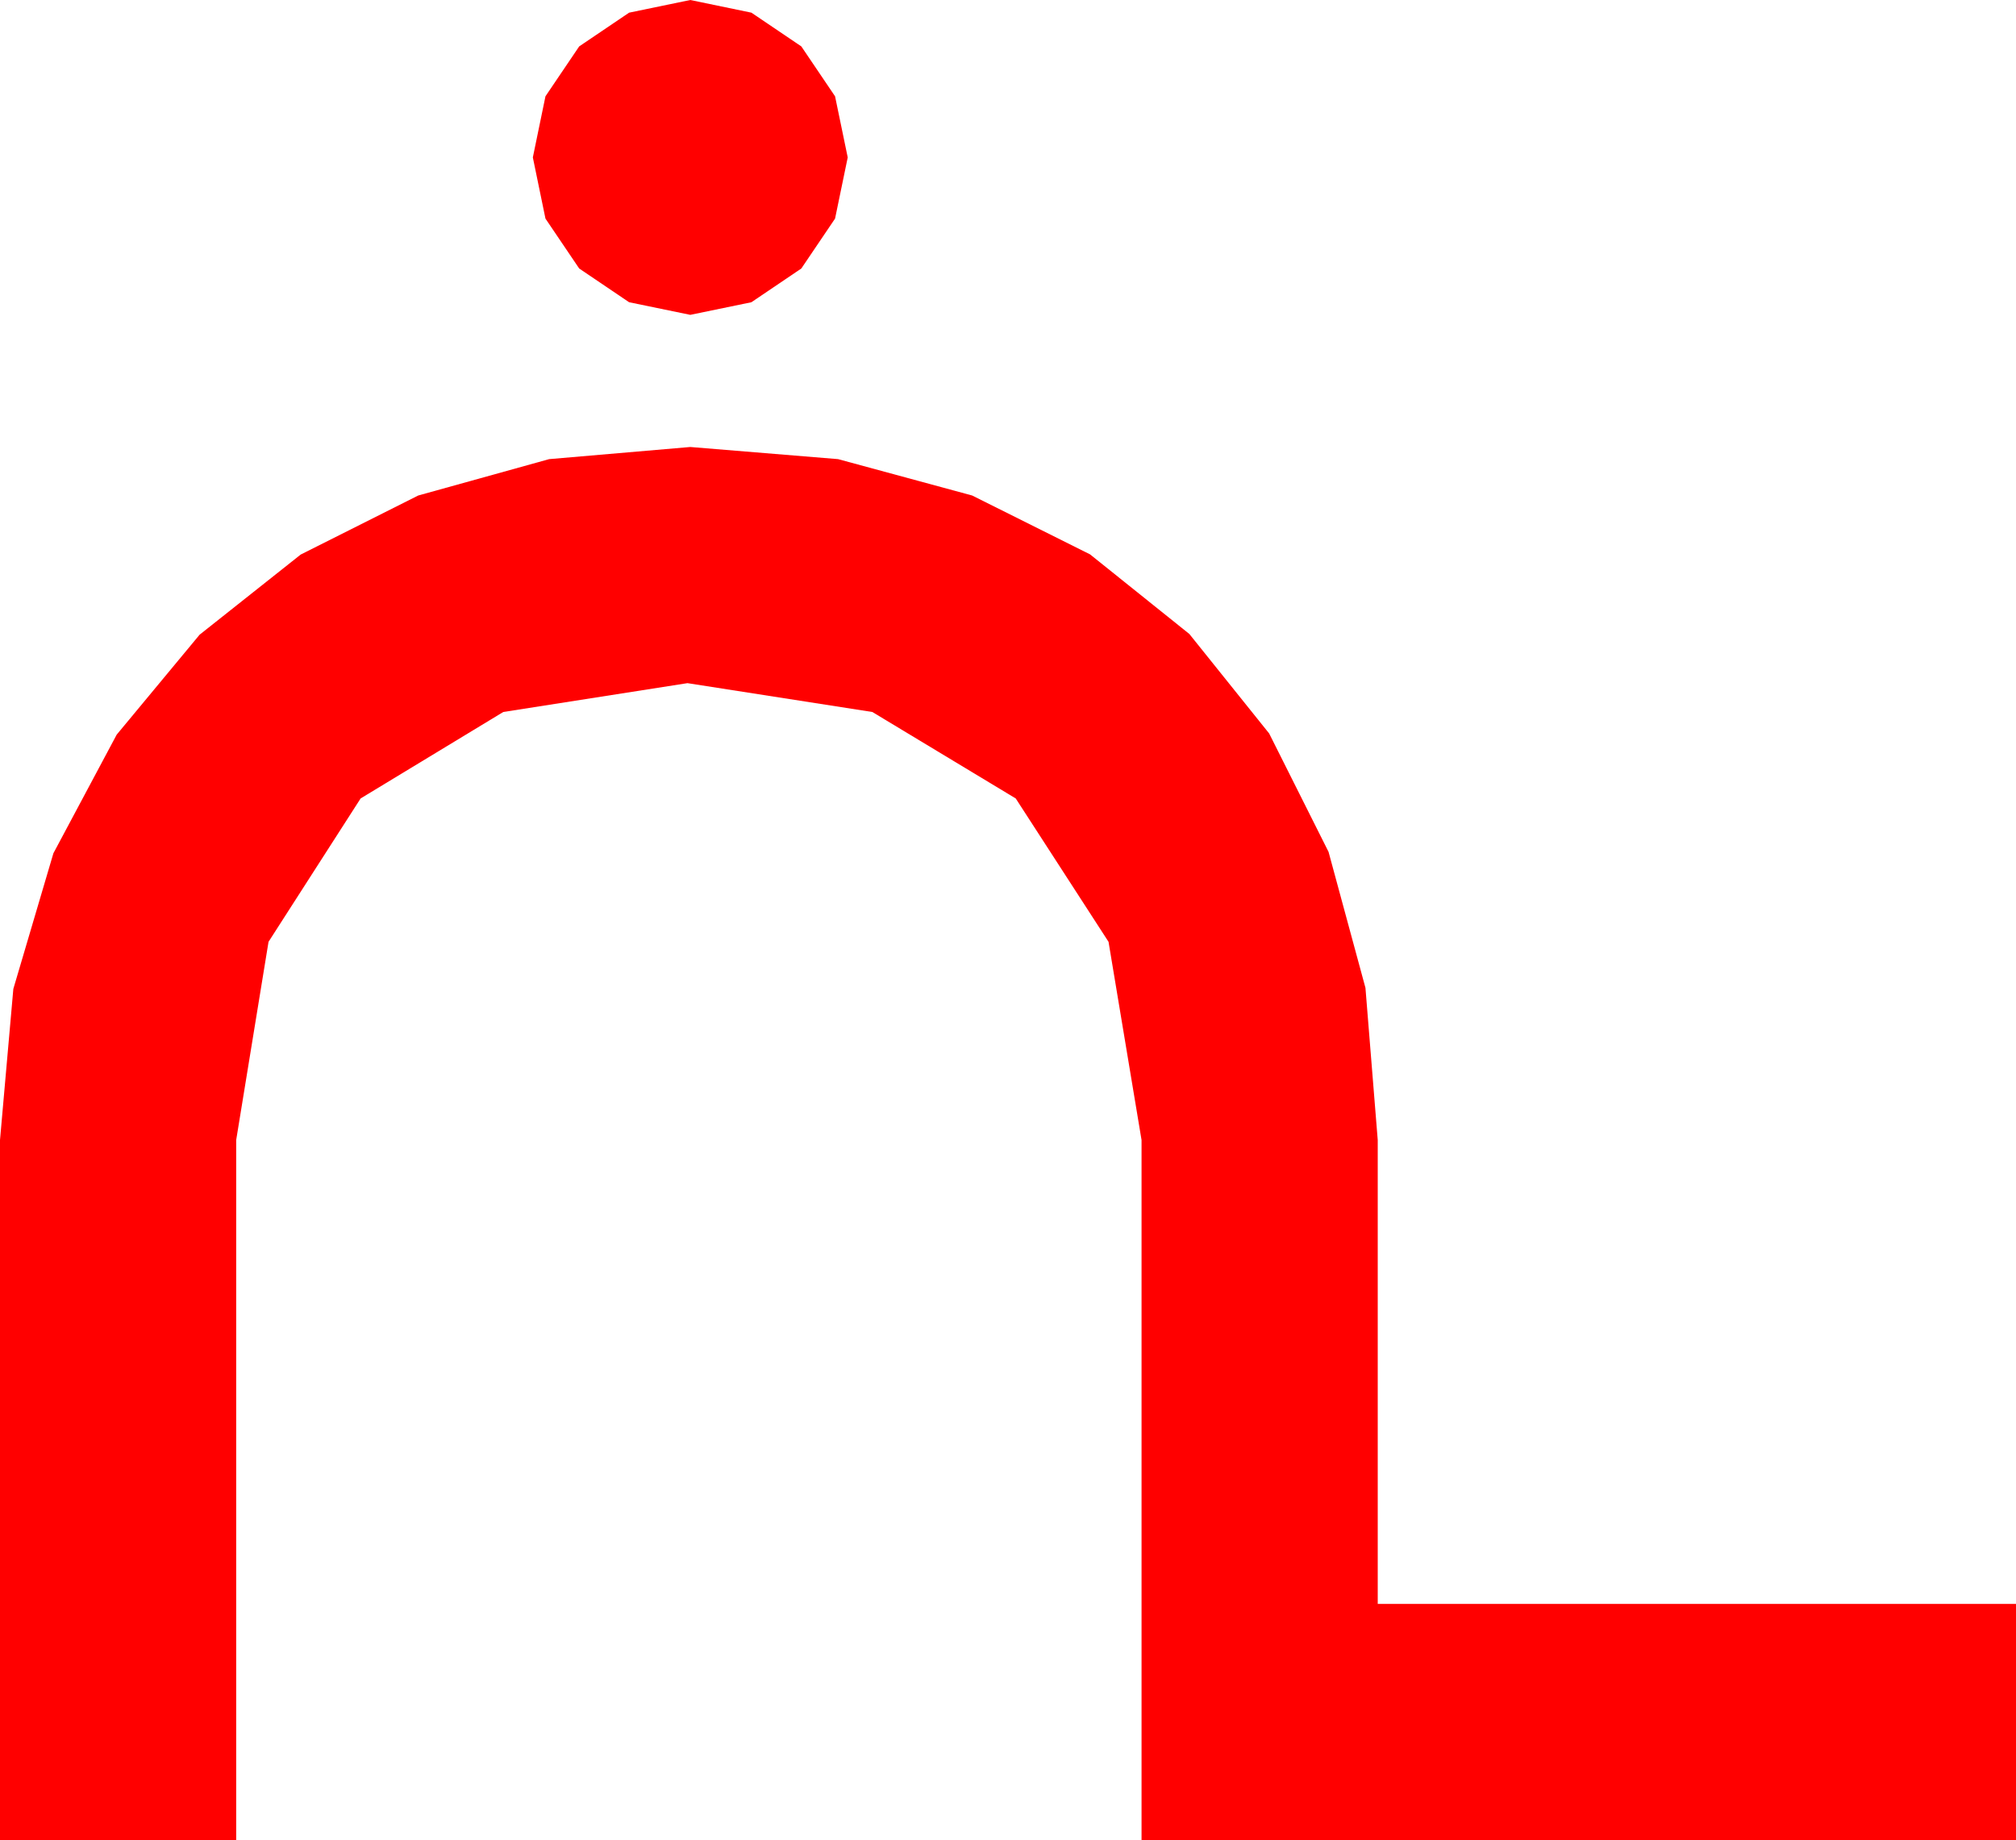 <?xml version="1.0" encoding="utf-8"?>
<!DOCTYPE svg PUBLIC "-//W3C//DTD SVG 1.1//EN" "http://www.w3.org/Graphics/SVG/1.1/DTD/svg11.dtd">
<svg width="42.012" height="38.35" xmlns="http://www.w3.org/2000/svg" xmlns:xlink="http://www.w3.org/1999/xlink" xmlns:xml="http://www.w3.org/XML/1998/namespace" version="1.1">
  <g>
    <g>
      <path style="fill:#FF0000;fill-opacity:1" d="M14.385,9.316L17.465,9.569 20.259,10.327 22.716,11.554 24.785,13.213 26.448,15.286 27.686,17.754 28.455,20.588 28.711,23.76 28.711,33.428 42.012,33.428 42.012,38.35 23.789,38.35 23.789,23.76 23.101,19.629 21.167,16.641 18.179,14.839 14.326,14.238 10.488,14.839 7.515,16.641 5.596,19.629 4.922,23.76 4.922,38.35 0,38.35 0,23.76 0.278,20.61 1.113,17.783 2.432,15.311 4.16,13.228 6.266,11.558 8.716,10.327 11.444,9.569 14.385,9.316z M14.385,0L15.659,0.264 16.699,0.967 17.402,2.007 17.666,3.281 17.402,4.556 16.699,5.596 15.659,6.299 14.385,6.562 13.11,6.299 12.07,5.596 11.367,4.556 11.104,3.281 11.367,2.007 12.07,0.967 13.11,0.264 14.385,0z" />
    </g>
  </g>
</svg>